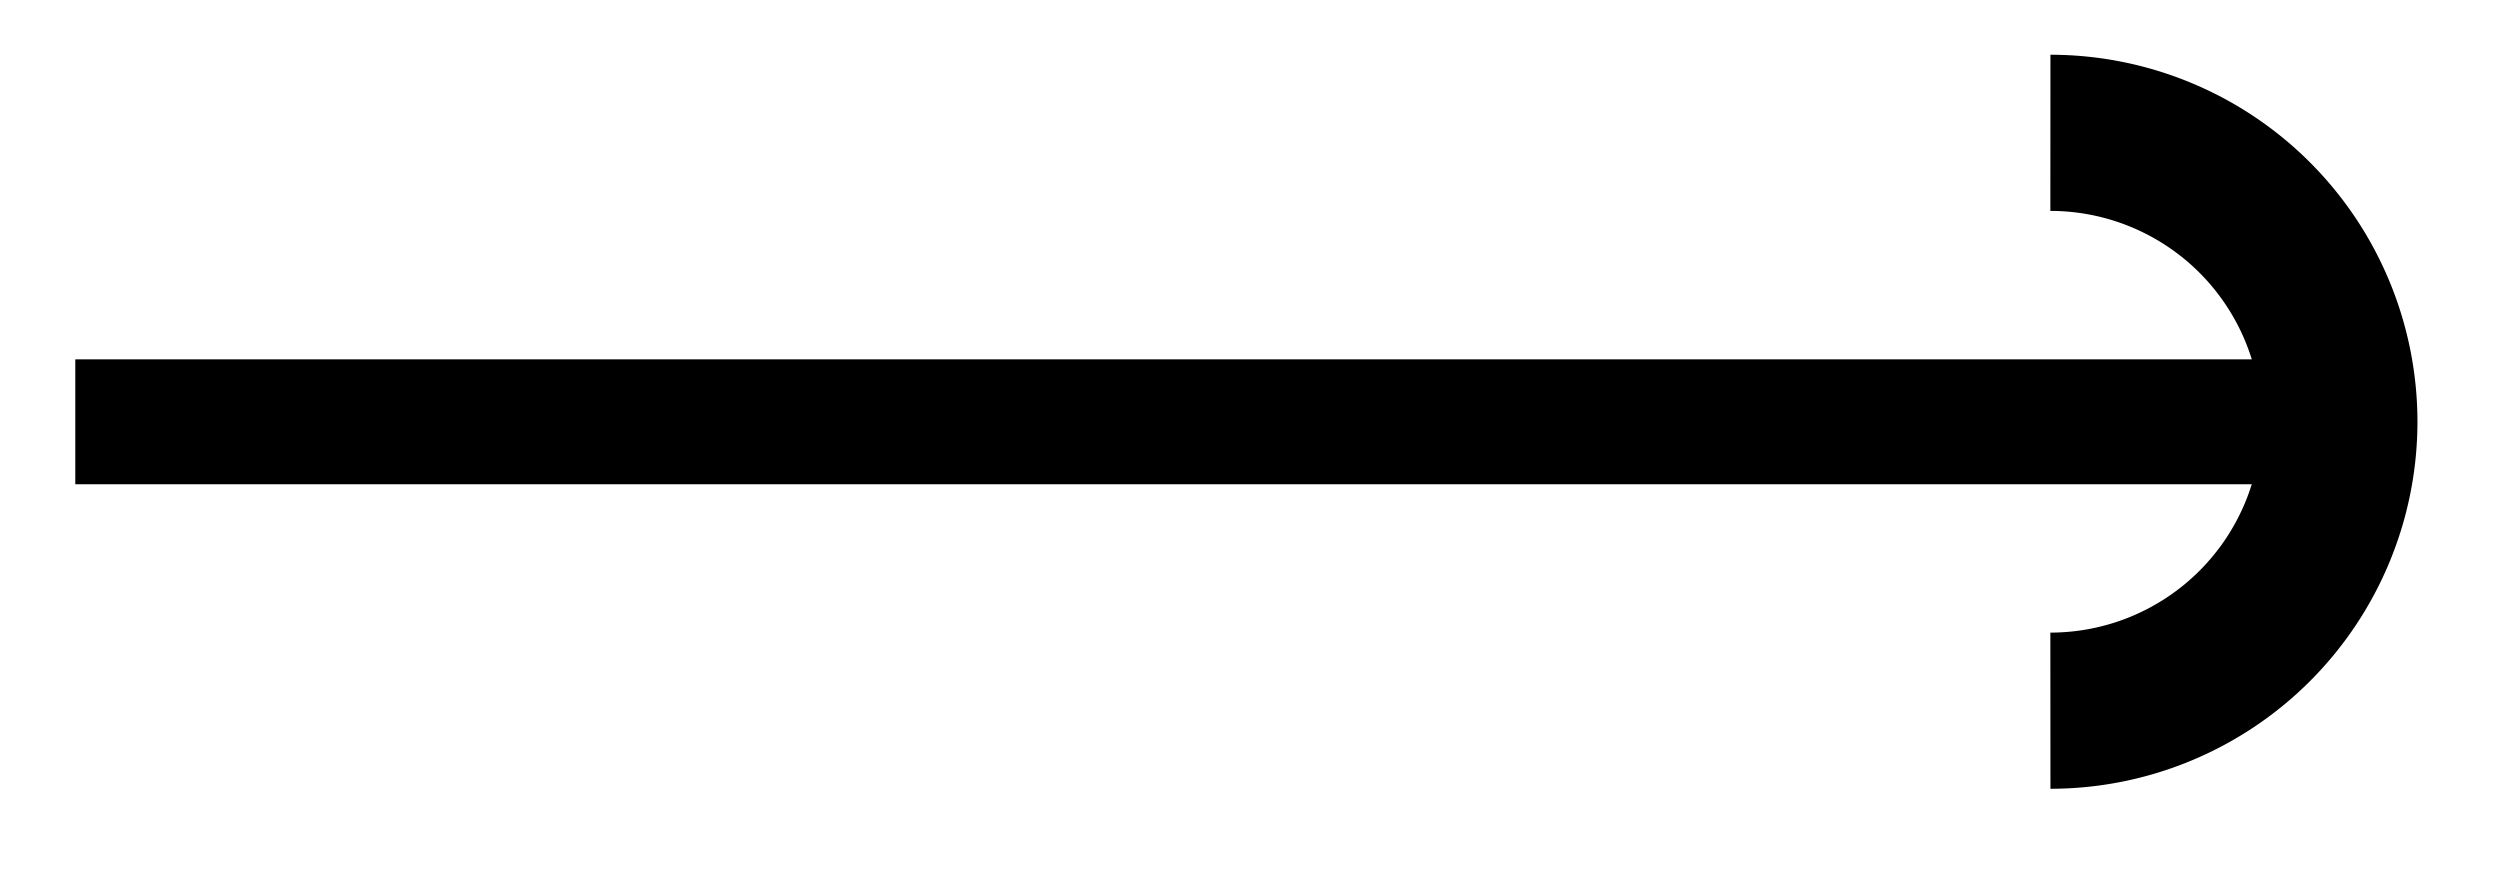 <svg xmlns="http://www.w3.org/2000/svg" width="42.541" height="15.171" viewBox="0 0 31.906 11.378" version="1.2"><defs><clipPath id="a"><path d="M0 0h31.86v11.066H0Zm0 0"/></clipPath></defs><path style="fill:none;stroke-width:1.594;stroke-linecap:butt;stroke-linejoin:miter;stroke:#000;stroke-opacity:1;stroke-miterlimit:10" d="M-.001 2.212h28.894" transform="matrix(1 0 0 -1 .962 7.595)"/><g clip-path="url(#a)"><path style="fill:none;stroke-width:1.993;stroke-linecap:butt;stroke-linejoin:miter;stroke:#000;stroke-opacity:1;stroke-miterlimit:10" d="M0 3.688A3.69 3.69 0 0 0 3.688 0 3.69 3.69 0 0 0 0-3.687" transform="matrix(1 0 0 -1 26.168 5.383)"/></g></svg>